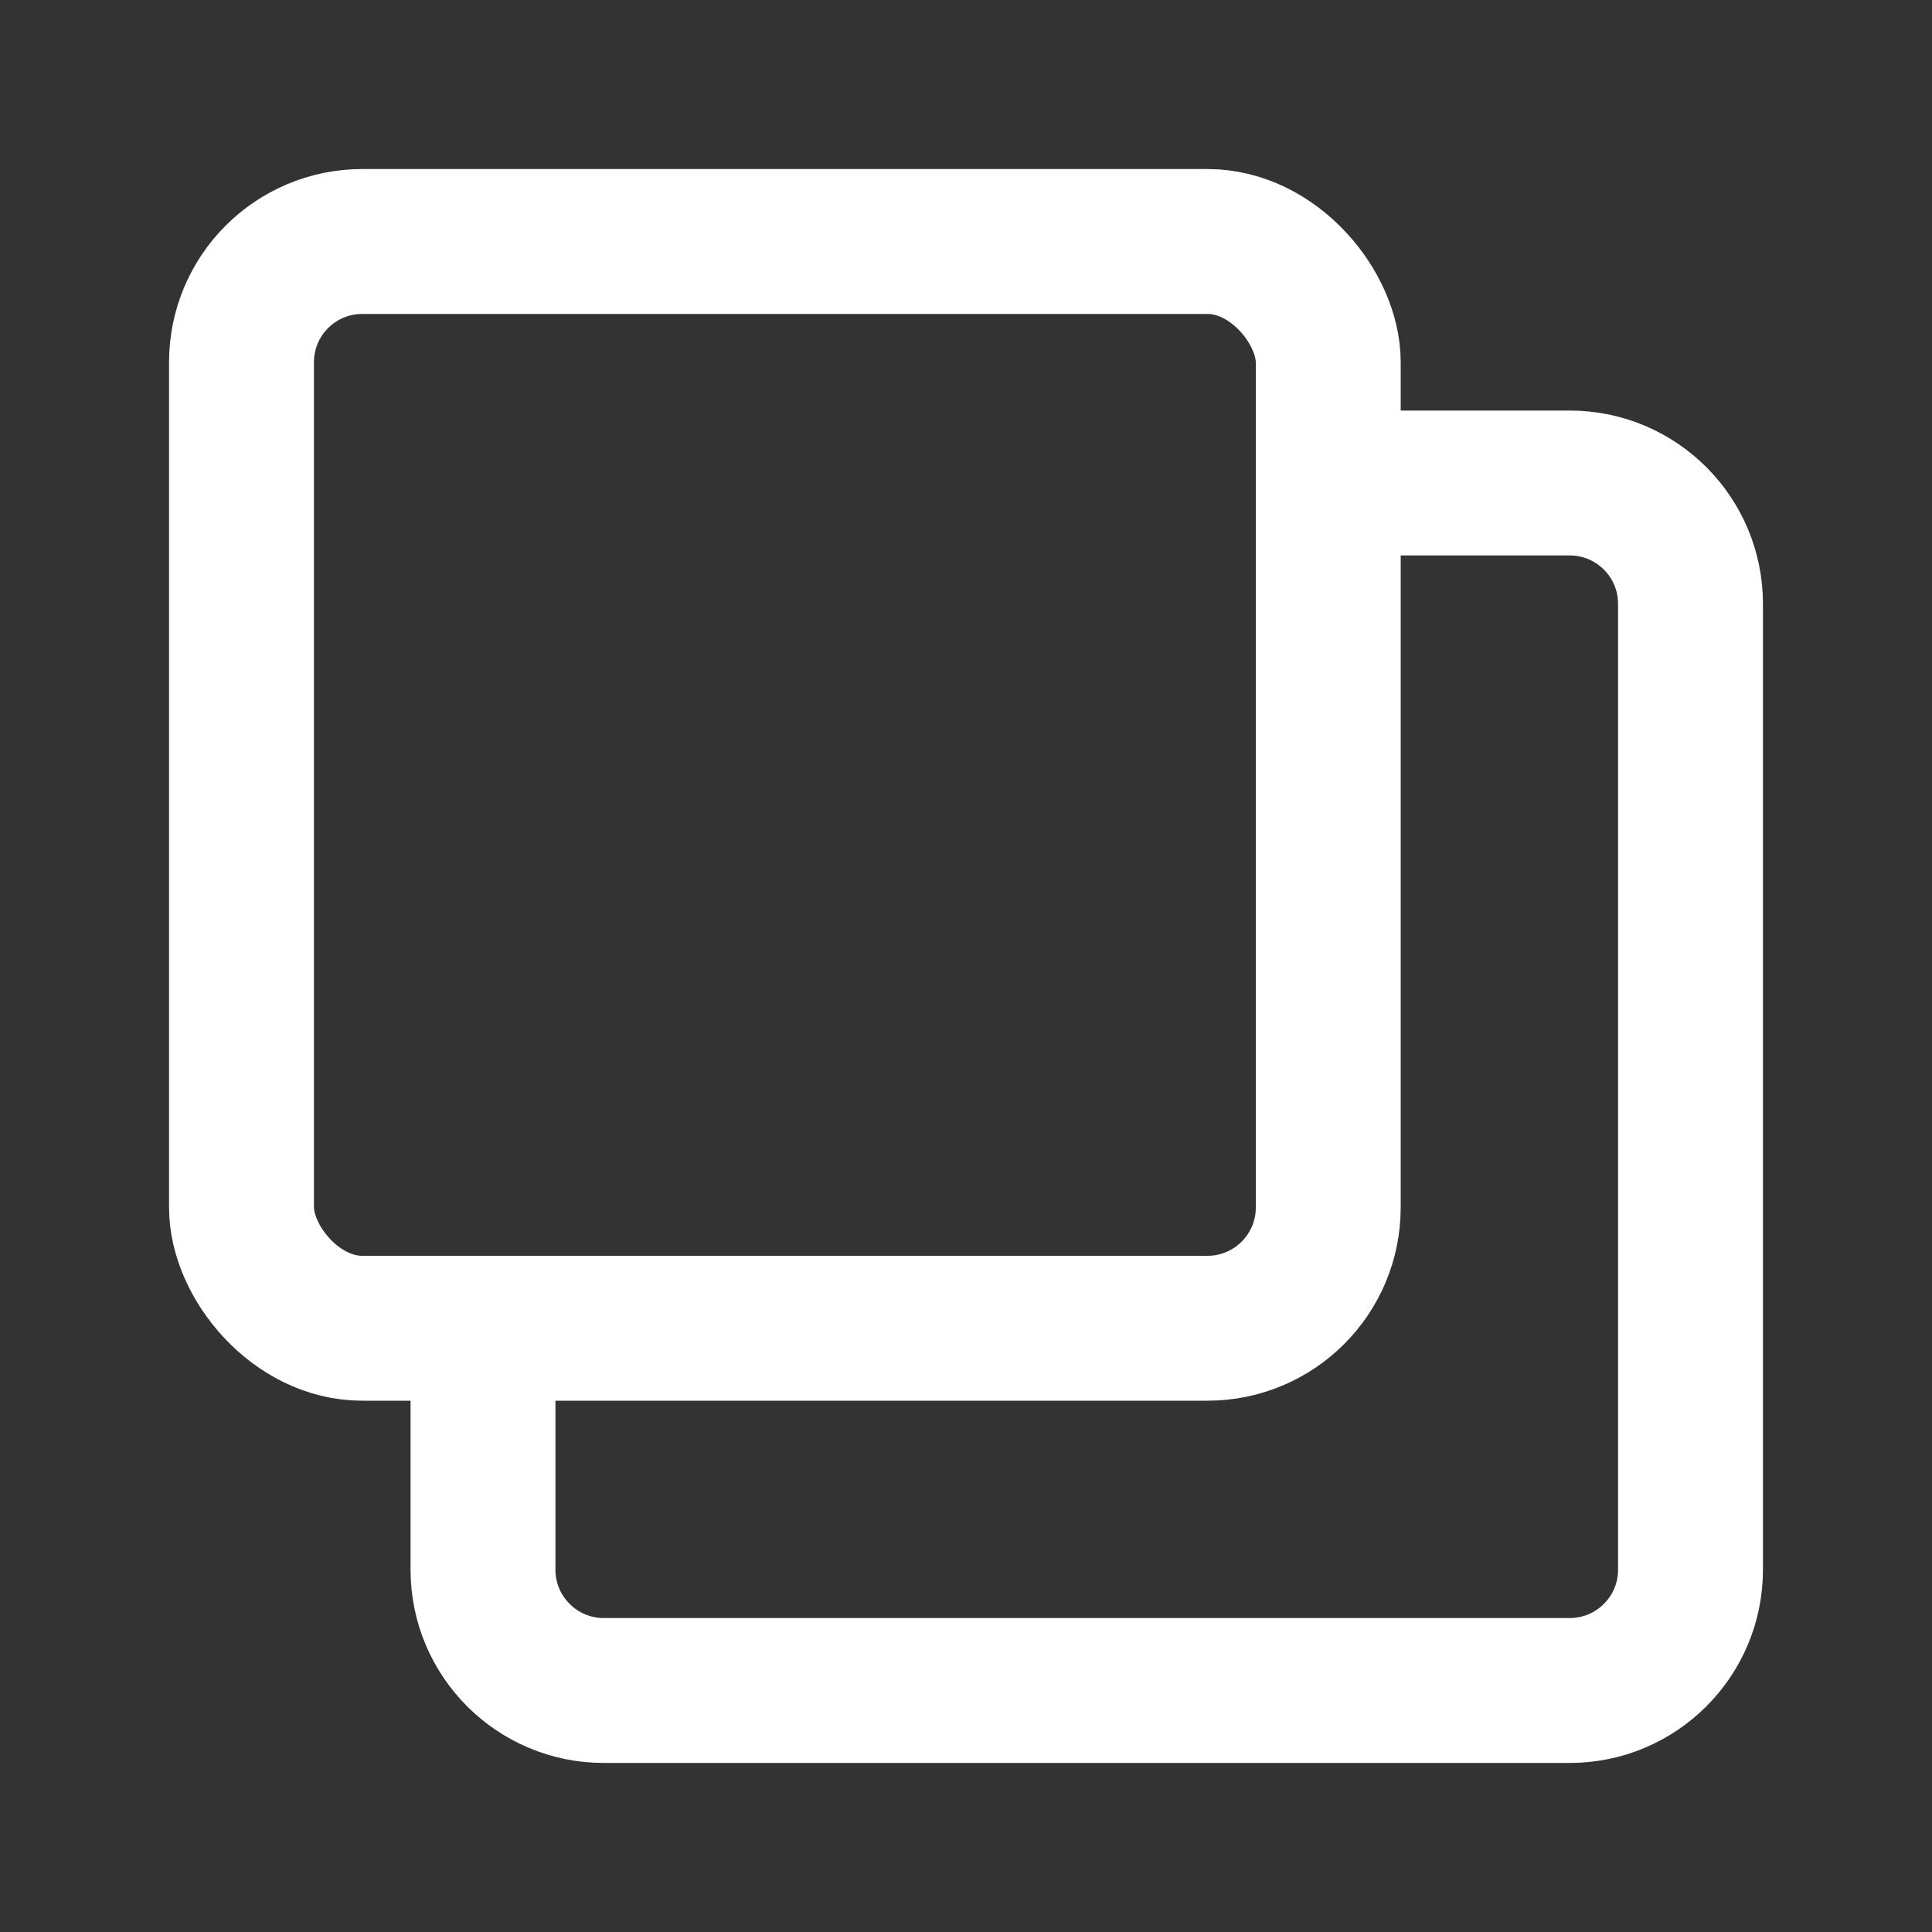 <?xml version="1.0" encoding="UTF-8"?>
<svg width="16" height="16" viewBox="0 0 16 16" fill="none" xmlns="http://www.w3.org/2000/svg">
  <rect x="0" y="0" width="16" height="16" fill="#333333" stroke="none"/>
  <path d="M11 4H13C13.552 4 14 4.448 14 5V13C14 13.552 13.552 14 13 14H5C4.448 14 4 13.552 4 13V11" stroke="white" stroke-width="1.2" stroke-linecap="round" stroke-linejoin="round"/>
  <rect x="2" y="2" width="9" height="9" rx="1" stroke="white" stroke-width="1.2" stroke-linecap="round" stroke-linejoin="round"/>
</svg> 